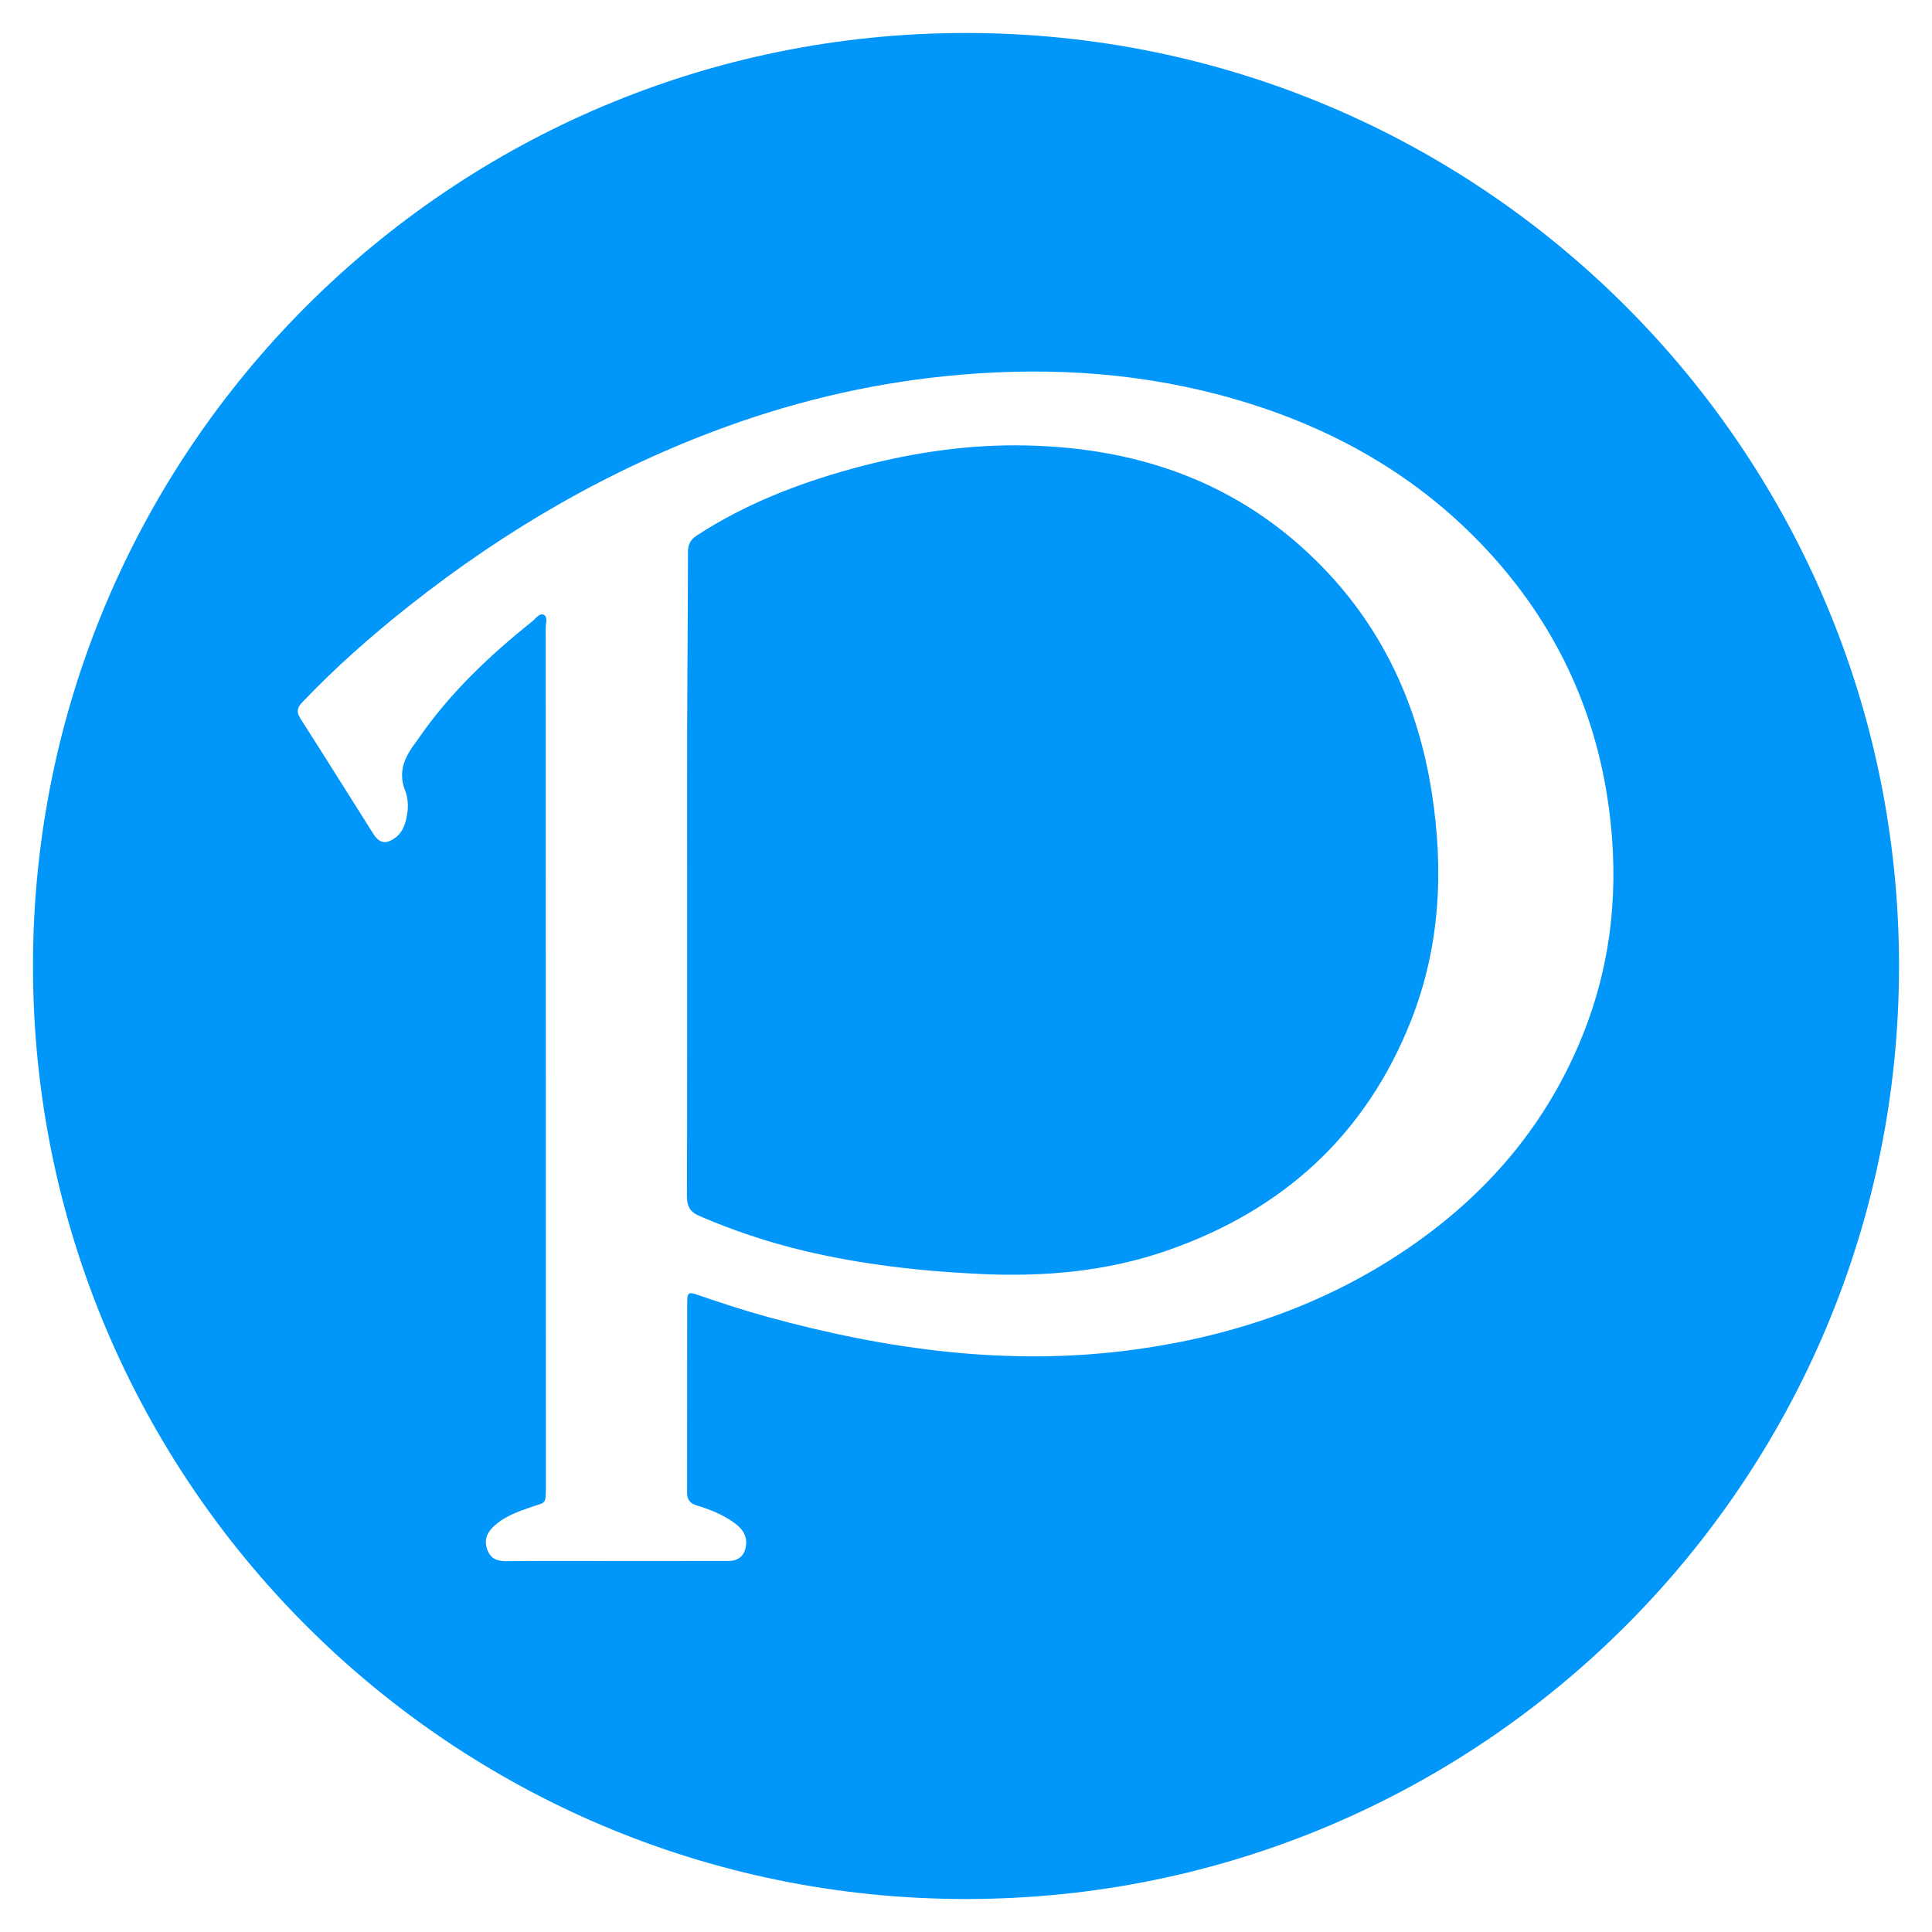 <svg viewBox="0 0 1024 1024" xmlns="http://www.w3.org/2000/svg" width="200" height="200"><path d="M701.515 301.152c-44.44-46.092-100.245-64.919-163.08-65.107-29.552-0.089-58.595 4.617-87.095 12.455-28.961 7.965-56.673 18.839-81.996 35.306-3.347 2.176-4.69 4.686-4.695 8.694-0.034 29.713-0.333 59.424-0.426 89.137-0.085 27.263-0.018 54.527-0.021 81.79-0.004 56.836 0.053 113.674-0.097 170.51-0.015 5.326 1.57 8.393 6.639 10.576 17.881 7.7 36.245 13.85 55.161 18.37 30.808 7.36 62.082 10.876 93.715 12.36 33.75 1.583 66.83-1.28 98.832-12.378 61.328-21.265 105.46-61.217 129.447-121.99 15.492-39.25 17.417-80.058 10.877-121.393-7.146-45.173-25.384-85.268-57.26-118.33z" fill="#0096fa"></path><path d="M512 17.482C238.886 17.482 17.482 238.886 17.482 512S238.886 1006.518 512 1006.518 1006.518 785.114 1006.518 512 785.114 17.482 512 17.482z m327.127 530.516c-18.962 47.58-50.687 84.816-92.709 113.517-43.734 29.872-92.452 46.554-144.647 53.74-66.355 9.136-131.115 0.236-195.108-17.307-12.485-3.423-24.767-7.483-37.009-11.676-4.732-1.62-5.413-1.201-5.42 3.878-0.049 33.583 0.004 67.165-0.069 100.748-0.008 3.782 1.314 5.86 5.093 7.004 7.233 2.187 14.26 5.003 20.384 9.602 3.594 2.699 6.19 5.968 5.824 10.873-0.43 5.752-3.64 8.957-9.432 8.968-19.872 0.039-39.744 0.014-59.617 0.014-19.41 0.006-38.82-0.103-58.23 0.082-4.736 0.045-8.025-1.288-9.814-5.842-1.798-4.575-0.752-8.45 2.566-11.847 5.698-5.833 13.181-8.404 20.593-11 7.625-2.668 7.8-0.933 7.8-10.86-0.02-151.738-0.02-303.476-0.076-455.215-0.001-2.353 1.227-5.726-1.09-6.829-2.297-1.094-4.167 1.976-6 3.442-22.584 18.058-43.474 37.783-60.052 61.694-0.527 0.76-1.03 1.537-1.588 2.273-5.878 7.727-9.827 15.6-5.76 25.855 1.946 4.91 1.707 10.59 0.282 15.968-0.937 3.532-2.436 6.64-5.44 8.865-5.016 3.718-8.469 3.16-11.788-2.085-12.847-20.308-25.59-40.682-38.532-60.928-2.117-3.313-1.999-5.634 0.715-8.492 17.758-18.692 37.058-35.675 57.256-51.635 51.148-40.413 106.911-72.725 168.335-94.902 40.036-14.455 81.234-23.72 123.709-27.312 49.596-4.194 98.488-0.765 146.365 13.295 50.8 14.919 95.584 40.146 131.966 79.103 36.324 38.896 58.162 84.856 65.163 137.62 5.425 40.866 1.694 80.839-13.67 119.389z" fill="#0096fa"></path></svg>
